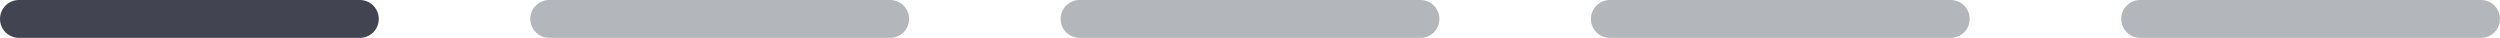 <svg width="198" height="3" viewBox="0 0 198 3" fill="none" xmlns="http://www.w3.org/2000/svg">
<line x1="1.5" y1="1.5" x2="28.5" y2="1.5" stroke="#424551" stroke-width="3" stroke-linecap="round"/>
<line x1="43.5" y1="1.5" x2="70.5" y2="1.5" stroke="#B3B7BC" stroke-width="3" stroke-linecap="round"/>
<line x1="85.5" y1="1.5" x2="112.5" y2="1.5" stroke="#B3B7BC" stroke-width="3" stroke-linecap="round"/>
<line x1="127.5" y1="1.5" x2="154.5" y2="1.5" stroke="#B3B7BC" stroke-width="3" stroke-linecap="round"/>
<line x1="169.5" y1="1.5" x2="196.5" y2="1.5" stroke="#B3B7BC" stroke-width="3" stroke-linecap="round"/>
</svg>
